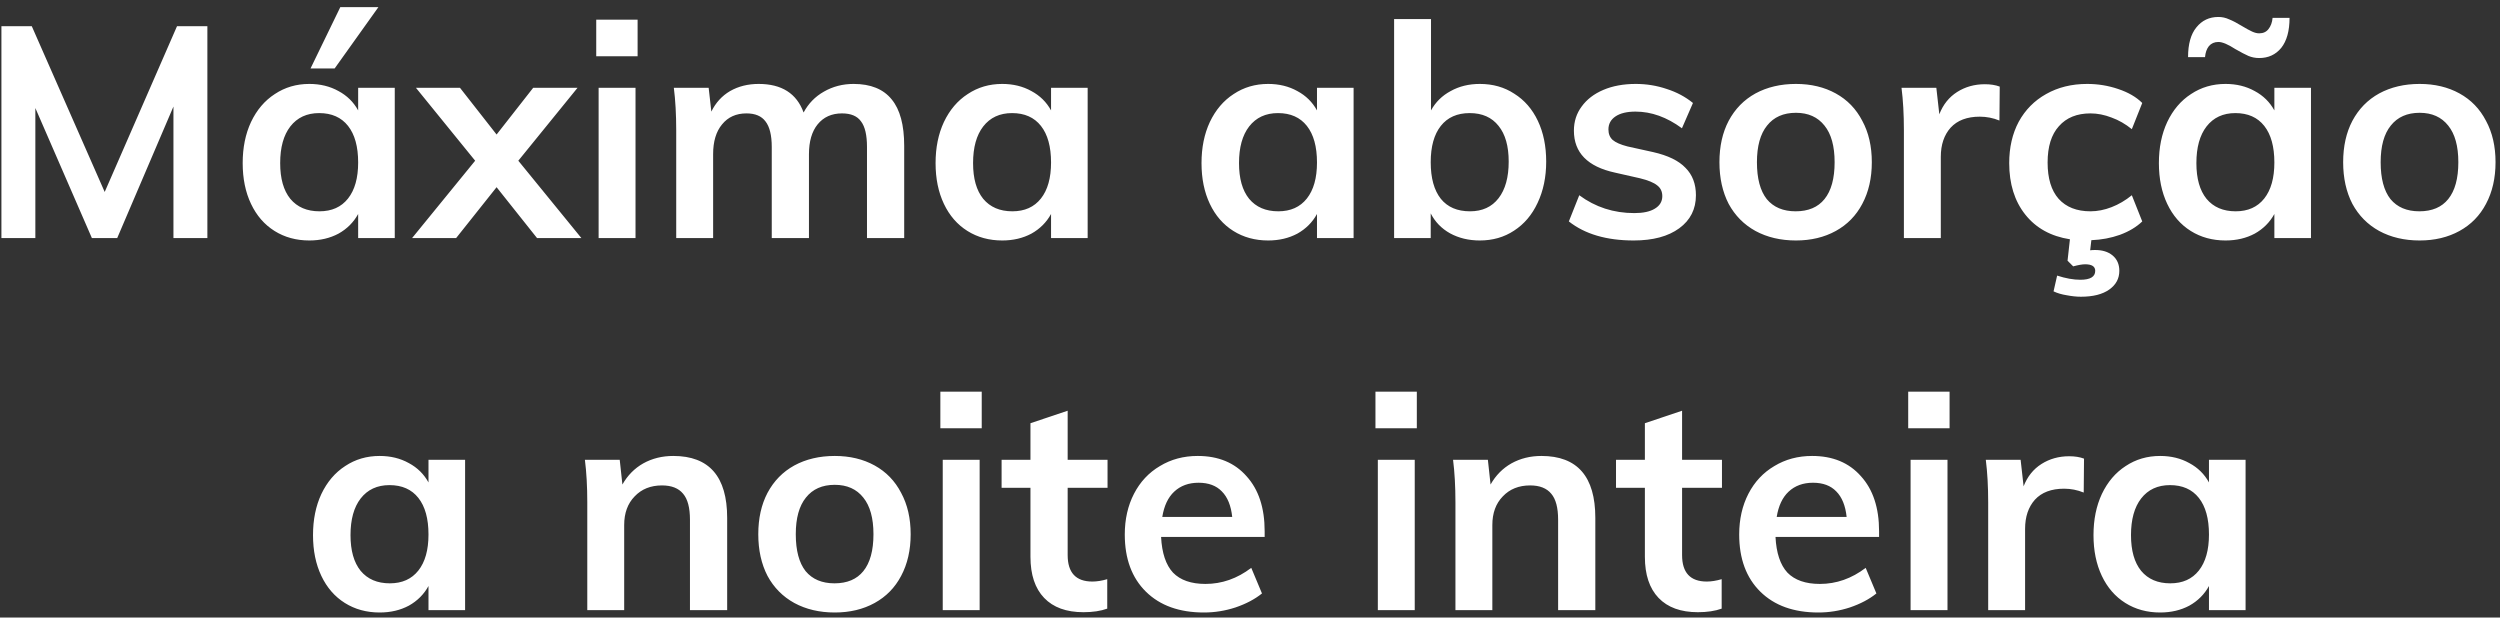 <svg width="336" height="83" viewBox="0 0 336 83" fill="none" xmlns="http://www.w3.org/2000/svg">
  <rect x="0" y="0" width="336" height="83" fill="#333333" stroke="none"/>
  <path d="M27.871 3.52V32H23.311V14.32L15.751 32H12.351L4.751 14.52V32H0.191V3.52H4.271L14.071 25.8L23.791 3.52H27.871ZM53.056 11.8V32H48.136V28.76C47.522 29.88 46.642 30.76 45.496 31.4C44.349 32.013 43.042 32.32 41.576 32.32C39.816 32.32 38.256 31.893 36.896 31.04C35.536 30.187 34.482 28.973 33.736 27.4C32.989 25.827 32.616 24 32.616 21.92C32.616 19.84 32.989 18 33.736 16.4C34.509 14.773 35.576 13.52 36.936 12.64C38.296 11.733 39.842 11.28 41.576 11.28C43.042 11.28 44.349 11.6 45.496 12.24C46.642 12.853 47.522 13.72 48.136 14.84V11.8H53.056ZM42.936 28.4C44.589 28.4 45.869 27.827 46.776 26.68C47.682 25.533 48.136 23.92 48.136 21.84C48.136 19.707 47.682 18.067 46.776 16.92C45.869 15.773 44.576 15.2 42.896 15.2C41.242 15.2 39.949 15.8 39.016 17C38.109 18.173 37.656 19.813 37.656 21.92C37.656 24 38.109 25.6 39.016 26.72C39.949 27.84 41.256 28.4 42.936 28.4ZM41.736 9.2L45.736 0.96H50.856L44.976 9.2H41.736ZM78.141 32H72.181L66.741 25.16L61.301 32H55.381L63.861 21.6L55.901 11.8H61.821L66.741 18.08L71.661 11.8H77.621L69.661 21.6L78.141 32ZM80.454 11.8H85.414V32H80.454V11.8ZM85.694 2.64V7.56H80.134V2.64H85.694ZM114.724 11.28C117.017 11.28 118.724 11.973 119.844 13.36C120.964 14.72 121.524 16.8 121.524 19.6V32H116.524V19.76C116.524 18.16 116.257 17.013 115.724 16.32C115.217 15.6 114.364 15.24 113.164 15.24C111.777 15.24 110.684 15.733 109.884 16.72C109.111 17.68 108.724 19.013 108.724 20.72V32H103.724V19.76C103.724 18.187 103.444 17.04 102.884 16.32C102.351 15.6 101.497 15.24 100.324 15.24C98.937 15.24 97.844 15.733 97.044 16.72C96.244 17.68 95.844 19.013 95.844 20.72V32H90.884V17.52C90.884 15.387 90.777 13.48 90.564 11.8H95.244L95.604 15C96.191 13.8 97.031 12.88 98.124 12.24C99.244 11.6 100.524 11.28 101.964 11.28C105.057 11.28 107.071 12.56 108.004 15.12C108.644 13.92 109.551 12.987 110.724 12.32C111.924 11.627 113.257 11.28 114.724 11.28ZM146.181 11.8V32H141.261V28.76C140.647 29.88 139.767 30.76 138.621 31.4C137.474 32.013 136.167 32.32 134.701 32.32C132.941 32.32 131.381 31.893 130.021 31.04C128.661 30.187 127.607 28.973 126.861 27.4C126.114 25.827 125.741 24 125.741 21.92C125.741 19.84 126.114 18 126.861 16.4C127.634 14.773 128.701 13.52 130.061 12.64C131.421 11.733 132.967 11.28 134.701 11.28C136.167 11.28 137.474 11.6 138.621 12.24C139.767 12.853 140.647 13.72 141.261 14.84V11.8H146.181ZM136.061 28.4C137.714 28.4 138.994 27.827 139.901 26.68C140.807 25.533 141.261 23.92 141.261 21.84C141.261 19.707 140.807 18.067 139.901 16.92C138.994 15.773 137.701 15.2 136.021 15.2C134.367 15.2 133.074 15.8 132.141 17C131.234 18.173 130.781 19.813 130.781 21.92C130.781 24 131.234 25.6 132.141 26.72C133.074 27.84 134.381 28.4 136.061 28.4ZM181.923 11.8V32H177.003V28.76C176.389 29.88 175.509 30.76 174.363 31.4C173.216 32.013 171.909 32.32 170.443 32.32C168.683 32.32 167.123 31.893 165.763 31.04C164.403 30.187 163.349 28.973 162.603 27.4C161.856 25.827 161.483 24 161.483 21.92C161.483 19.84 161.856 18 162.603 16.4C163.376 14.773 164.443 13.52 165.803 12.64C167.163 11.733 168.709 11.28 170.443 11.28C171.909 11.28 173.216 11.6 174.363 12.24C175.509 12.853 176.389 13.72 177.003 14.84V11.8H181.923ZM171.803 28.4C173.456 28.4 174.736 27.827 175.643 26.68C176.549 25.533 177.003 23.92 177.003 21.84C177.003 19.707 176.549 18.067 175.643 16.92C174.736 15.773 173.443 15.2 171.763 15.2C170.109 15.2 168.816 15.8 167.883 17C166.976 18.173 166.523 19.813 166.523 21.92C166.523 24 166.976 25.6 167.883 26.72C168.816 27.84 170.123 28.4 171.803 28.4ZM198.888 11.28C200.648 11.28 202.195 11.72 203.528 12.6C204.888 13.453 205.942 14.667 206.688 16.24C207.435 17.813 207.808 19.64 207.808 21.72C207.808 23.8 207.422 25.653 206.648 27.28C205.902 28.88 204.848 30.12 203.488 31C202.155 31.88 200.622 32.32 198.888 32.32C197.395 32.32 196.062 32 194.888 31.36C193.742 30.72 192.875 29.827 192.288 28.68V32H187.368V2.56H192.328V14.84C192.942 13.72 193.822 12.853 194.968 12.24C196.115 11.6 197.422 11.28 198.888 11.28ZM197.568 28.4C199.222 28.4 200.502 27.813 201.408 26.64C202.315 25.467 202.768 23.827 202.768 21.72C202.768 19.64 202.315 18.04 201.408 16.92C200.502 15.773 199.208 15.2 197.528 15.2C195.848 15.2 194.555 15.773 193.648 16.92C192.742 18.067 192.288 19.693 192.288 21.8C192.288 23.933 192.742 25.573 193.648 26.72C194.555 27.84 195.862 28.4 197.568 28.4ZM219.573 32.32C215.92 32.32 213.013 31.467 210.853 29.76L212.253 26.24C214.413 27.84 216.88 28.64 219.653 28.64C220.853 28.64 221.773 28.44 222.413 28.04C223.08 27.64 223.413 27.08 223.413 26.36C223.413 25.747 223.186 25.267 222.733 24.92C222.28 24.547 221.506 24.227 220.413 23.96L217.053 23.2C213.373 22.4 211.533 20.52 211.533 17.56C211.533 16.333 211.88 15.253 212.573 14.32C213.266 13.36 214.24 12.613 215.493 12.08C216.746 11.547 218.2 11.28 219.853 11.28C221.293 11.28 222.68 11.507 224.013 11.96C225.346 12.387 226.52 13.013 227.533 13.84L226.053 17.24C224.026 15.747 221.946 15 219.813 15C218.666 15 217.773 15.213 217.133 15.64C216.493 16.067 216.173 16.653 216.173 17.4C216.173 17.987 216.36 18.453 216.733 18.8C217.133 19.147 217.8 19.44 218.733 19.68L222.173 20.44C224.173 20.893 225.626 21.6 226.533 22.56C227.466 23.493 227.933 24.72 227.933 26.24C227.933 28.107 227.186 29.587 225.693 30.68C224.2 31.773 222.16 32.32 219.573 32.32ZM241.372 32.32C239.319 32.32 237.506 31.893 235.932 31.04C234.386 30.187 233.186 28.973 232.332 27.4C231.506 25.8 231.092 23.933 231.092 21.8C231.092 19.667 231.506 17.813 232.332 16.24C233.186 14.64 234.386 13.413 235.932 12.56C237.506 11.707 239.319 11.28 241.372 11.28C243.399 11.28 245.186 11.707 246.732 12.56C248.279 13.413 249.466 14.64 250.292 16.24C251.146 17.813 251.572 19.667 251.572 21.8C251.572 23.933 251.146 25.8 250.292 27.4C249.466 28.973 248.279 30.187 246.732 31.04C245.186 31.893 243.399 32.32 241.372 32.32ZM241.332 28.4C243.039 28.4 244.332 27.853 245.212 26.76C246.119 25.64 246.572 23.987 246.572 21.8C246.572 19.64 246.119 18 245.212 16.88C244.306 15.733 243.026 15.16 241.372 15.16C239.692 15.16 238.399 15.733 237.492 16.88C236.586 18 236.132 19.64 236.132 21.8C236.132 23.987 236.572 25.64 237.452 26.76C238.359 27.853 239.652 28.4 241.332 28.4ZM266.764 11.32C267.537 11.32 268.204 11.427 268.764 11.64L268.724 16.2C267.871 15.853 266.991 15.68 266.084 15.68C264.377 15.68 263.071 16.173 262.164 17.16C261.284 18.147 260.844 19.453 260.844 21.08V32H255.884V17.52C255.884 15.387 255.777 13.48 255.564 11.8H260.244L260.644 15.36C261.151 14.053 261.951 13.053 263.044 12.36C264.137 11.667 265.377 11.32 266.764 11.32ZM287.918 29.76C287.144 30.507 286.144 31.107 284.918 31.56C283.718 31.987 282.438 32.227 281.078 32.28L280.918 33.64C281.078 33.613 281.304 33.6 281.598 33.6C282.558 33.6 283.331 33.84 283.918 34.32C284.531 34.827 284.838 35.52 284.838 36.4C284.838 37.44 284.384 38.28 283.478 38.92C282.571 39.56 281.304 39.88 279.678 39.88C279.091 39.88 278.451 39.813 277.758 39.68C277.091 39.573 276.504 39.4 275.998 39.16L276.478 37.04C277.624 37.413 278.664 37.6 279.598 37.6C280.931 37.6 281.598 37.2 281.598 36.4C281.598 35.813 281.144 35.52 280.238 35.52C279.864 35.52 279.331 35.613 278.638 35.8L277.878 35.04L278.198 32.16C275.638 31.76 273.638 30.653 272.198 28.84C270.758 27.027 270.038 24.72 270.038 21.92C270.038 19.813 270.464 17.96 271.318 16.36C272.198 14.76 273.424 13.52 274.998 12.64C276.598 11.733 278.438 11.28 280.518 11.28C281.958 11.28 283.344 11.507 284.678 11.96C286.038 12.413 287.118 13.04 287.918 13.84L286.518 17.36C285.664 16.667 284.758 16.147 283.798 15.8C282.838 15.427 281.891 15.24 280.958 15.24C279.144 15.24 277.731 15.813 276.718 16.96C275.704 18.08 275.198 19.707 275.198 21.84C275.198 23.973 275.691 25.6 276.678 26.72C277.691 27.84 279.118 28.4 280.958 28.4C281.891 28.4 282.838 28.213 283.798 27.84C284.758 27.467 285.664 26.933 286.518 26.24L287.918 29.76ZM310.595 11.8V32H305.675V28.76C305.061 29.88 304.181 30.76 303.035 31.4C301.888 32.013 300.581 32.32 299.115 32.32C297.355 32.32 295.795 31.893 294.435 31.04C293.075 30.187 292.021 28.973 291.275 27.4C290.528 25.827 290.155 24 290.155 21.92C290.155 19.84 290.528 18 291.275 16.4C292.048 14.773 293.115 13.52 294.475 12.64C295.835 11.733 297.381 11.28 299.115 11.28C300.581 11.28 301.888 11.6 303.035 12.24C304.181 12.853 305.061 13.72 305.675 14.84V11.8H310.595ZM300.475 28.4C302.128 28.4 303.408 27.827 304.315 26.68C305.221 25.533 305.675 23.92 305.675 21.84C305.675 19.707 305.221 18.067 304.315 16.92C303.408 15.773 302.115 15.2 300.435 15.2C298.781 15.2 297.488 15.8 296.555 17C295.648 18.173 295.195 19.813 295.195 21.92C295.195 24 295.648 25.6 296.555 26.72C297.488 27.84 298.795 28.4 300.475 28.4ZM294.075 7.68C294.075 5.92 294.448 4.587 295.195 3.68C295.941 2.747 296.928 2.28 298.155 2.28C298.661 2.28 299.141 2.387 299.595 2.6C300.075 2.787 300.661 3.093 301.355 3.52C301.888 3.84 302.328 4.08 302.675 4.24C303.021 4.4 303.341 4.48 303.635 4.48C304.168 4.48 304.581 4.293 304.875 3.92C305.195 3.52 305.381 3.013 305.435 2.4H307.715C307.715 4.16 307.341 5.507 306.595 6.44C305.848 7.347 304.861 7.8 303.635 7.8C303.128 7.8 302.648 7.707 302.195 7.52C301.768 7.333 301.181 7.027 300.435 6.6C299.448 5.96 298.688 5.64 298.155 5.64C297.621 5.64 297.195 5.827 296.875 6.2C296.581 6.573 296.408 7.067 296.355 7.68H294.075ZM325.2 32.32C323.147 32.32 321.334 31.893 319.76 31.04C318.214 30.187 317.014 28.973 316.16 27.4C315.334 25.8 314.92 23.933 314.92 21.8C314.92 19.667 315.334 17.813 316.16 16.24C317.014 14.64 318.214 13.413 319.76 12.56C321.334 11.707 323.147 11.28 325.2 11.28C327.227 11.28 329.014 11.707 330.56 12.56C332.107 13.413 333.294 14.64 334.12 16.24C334.974 17.813 335.4 19.667 335.4 21.8C335.4 23.933 334.974 25.8 334.12 27.4C333.294 28.973 332.107 30.187 330.56 31.04C329.014 31.893 327.227 32.32 325.2 32.32ZM325.16 28.4C326.867 28.4 328.16 27.853 329.04 26.76C329.947 25.64 330.4 23.987 330.4 21.8C330.4 19.64 329.947 18 329.04 16.88C328.134 15.733 326.854 15.16 325.2 15.16C323.52 15.16 322.227 15.733 321.32 16.88C320.414 18 319.96 19.64 319.96 21.8C319.96 23.987 320.4 25.64 321.28 26.76C322.187 27.853 323.48 28.4 325.16 28.4ZM62.509 61.8V82H57.589V78.76C56.975 79.88 56.095 80.76 54.949 81.4C53.802 82.013 52.495 82.32 51.029 82.32C49.269 82.32 47.709 81.893 46.349 81.04C44.989 80.187 43.935 78.973 43.189 77.4C42.442 75.827 42.069 74 42.069 71.92C42.069 69.84 42.442 68 43.189 66.4C43.962 64.773 45.029 63.52 46.389 62.64C47.749 61.733 49.295 61.28 51.029 61.28C52.495 61.28 53.802 61.6 54.949 62.24C56.095 62.853 56.975 63.72 57.589 64.84V61.8H62.509ZM52.389 78.4C54.042 78.4 55.322 77.827 56.229 76.68C57.135 75.533 57.589 73.92 57.589 71.84C57.589 69.707 57.135 68.067 56.229 66.92C55.322 65.773 54.029 65.2 52.349 65.2C50.695 65.2 49.402 65.8 48.469 67C47.562 68.173 47.109 69.813 47.109 71.92C47.109 74 47.562 75.6 48.469 76.72C49.402 77.84 50.709 78.4 52.389 78.4ZM90.491 61.28C95.318 61.28 97.731 64.053 97.731 69.6V82H92.731V69.84C92.731 68.24 92.424 67.08 91.811 66.36C91.198 65.613 90.251 65.24 88.971 65.24C87.451 65.24 86.224 65.733 85.291 66.72C84.358 67.68 83.891 68.96 83.891 70.56V82H78.931V67.52C78.931 65.387 78.824 63.48 78.611 61.8H83.291L83.651 65.12C84.344 63.893 85.278 62.947 86.451 62.28C87.651 61.613 88.998 61.28 90.491 61.28ZM112.193 82.32C110.139 82.32 108.326 81.893 106.753 81.04C105.206 80.187 104.006 78.973 103.153 77.4C102.326 75.8 101.913 73.933 101.913 71.8C101.913 69.667 102.326 67.813 103.153 66.24C104.006 64.64 105.206 63.413 106.753 62.56C108.326 61.707 110.139 61.28 112.193 61.28C114.219 61.28 116.006 61.707 117.553 62.56C119.099 63.413 120.286 64.64 121.113 66.24C121.966 67.813 122.393 69.667 122.393 71.8C122.393 73.933 121.966 75.8 121.113 77.4C120.286 78.973 119.099 80.187 117.553 81.04C116.006 81.893 114.219 82.32 112.193 82.32ZM112.153 78.4C113.859 78.4 115.153 77.853 116.033 76.76C116.939 75.64 117.393 73.987 117.393 71.8C117.393 69.64 116.939 68 116.033 66.88C115.126 65.733 113.846 65.16 112.193 65.16C110.513 65.16 109.219 65.733 108.313 66.88C107.406 68 106.953 69.64 106.953 71.8C106.953 73.987 107.393 75.64 108.273 76.76C109.179 77.853 110.473 78.4 112.153 78.4ZM126.704 61.8H131.664V82H126.704V61.8ZM131.944 52.64V57.56H126.384V52.64H131.944ZM143.494 65.56V74.6C143.494 76.973 144.601 78.16 146.814 78.16C147.427 78.16 148.094 78.053 148.814 77.84V81.8C147.934 82.12 146.867 82.28 145.614 82.28C143.321 82.28 141.561 81.64 140.334 80.36C139.107 79.08 138.494 77.24 138.494 74.84V65.56H134.614V61.8H138.494V56.88L143.494 55.2V61.8H148.854V65.56H143.494ZM169.97 72.16H156.05C156.157 74.32 156.69 75.92 157.65 76.96C158.637 77.973 160.09 78.48 162.01 78.48C164.224 78.48 166.277 77.76 168.17 76.32L169.61 79.76C168.65 80.533 167.464 81.16 166.05 81.64C164.664 82.093 163.25 82.32 161.81 82.32C158.504 82.32 155.904 81.387 154.01 79.52C152.117 77.653 151.17 75.093 151.17 71.84C151.17 69.787 151.584 67.96 152.41 66.36C153.237 64.76 154.397 63.52 155.89 62.64C157.384 61.733 159.077 61.28 160.97 61.28C163.744 61.28 165.93 62.187 167.53 64C169.157 65.787 169.97 68.253 169.97 71.4V72.16ZM161.09 64.88C159.757 64.88 158.664 65.28 157.81 66.08C156.984 66.853 156.45 67.987 156.21 69.48H165.61C165.45 67.96 164.984 66.813 164.21 66.04C163.464 65.267 162.424 64.88 161.09 64.88ZM185.181 61.8H190.141V82H185.181V61.8ZM190.421 52.64V57.56H184.861V52.64H190.421ZM207.171 61.28C211.997 61.28 214.411 64.053 214.411 69.6V82H209.411V69.84C209.411 68.24 209.104 67.08 208.491 66.36C207.877 65.613 206.931 65.24 205.651 65.24C204.131 65.24 202.904 65.733 201.971 66.72C201.037 67.68 200.571 68.96 200.571 70.56V82H195.611V67.52C195.611 65.387 195.504 63.48 195.291 61.8H199.971L200.331 65.12C201.024 63.893 201.957 62.947 203.131 62.28C204.331 61.613 205.677 61.28 207.171 61.28ZM226.072 65.56V74.6C226.072 76.973 227.179 78.16 229.392 78.16C230.006 78.16 230.672 78.053 231.392 77.84V81.8C230.512 82.12 229.446 82.28 228.192 82.28C225.899 82.28 224.139 81.64 222.912 80.36C221.686 79.08 221.072 77.24 221.072 74.84V65.56H217.192V61.8H221.072V56.88L226.072 55.2V61.8H231.432V65.56H226.072ZM252.548 72.16H238.628C238.735 74.32 239.268 75.92 240.228 76.96C241.215 77.973 242.668 78.48 244.588 78.48C246.802 78.48 248.855 77.76 250.748 76.32L252.188 79.76C251.228 80.533 250.042 81.16 248.628 81.64C247.242 82.093 245.828 82.32 244.388 82.32C241.082 82.32 238.482 81.387 236.588 79.52C234.695 77.653 233.748 75.093 233.748 71.84C233.748 69.787 234.162 67.96 234.988 66.36C235.815 64.76 236.975 63.52 238.468 62.64C239.962 61.733 241.655 61.28 243.548 61.28C246.322 61.28 248.508 62.187 250.108 64C251.735 65.787 252.548 68.253 252.548 71.4V72.16ZM243.668 64.88C242.335 64.88 241.242 65.28 240.388 66.08C239.562 66.853 239.028 67.987 238.788 69.48H248.188C248.028 67.96 247.562 66.813 246.788 66.04C246.042 65.267 245.002 64.88 243.668 64.88ZM256.783 61.8H261.743V82H256.783V61.8ZM262.023 52.64V57.56H256.463V52.64H262.023ZM278.092 61.32C278.866 61.32 279.532 61.427 280.092 61.64L280.052 66.2C279.199 65.853 278.319 65.68 277.412 65.68C275.706 65.68 274.399 66.173 273.492 67.16C272.612 68.147 272.172 69.453 272.172 71.08V82H267.212V67.52C267.212 65.387 267.106 63.48 266.892 61.8H271.572L271.972 65.36C272.479 64.053 273.279 63.053 274.372 62.36C275.466 61.667 276.706 61.32 278.092 61.32ZM301.806 61.8V82H296.886V78.76C296.272 79.88 295.392 80.76 294.246 81.4C293.099 82.013 291.792 82.32 290.326 82.32C288.566 82.32 287.006 81.893 285.646 81.04C284.286 80.187 283.232 78.973 282.486 77.4C281.739 75.827 281.366 74 281.366 71.92C281.366 69.84 281.739 68 282.486 66.4C283.259 64.773 284.326 63.52 285.686 62.64C287.046 61.733 288.592 61.28 290.326 61.28C291.792 61.28 293.099 61.6 294.246 62.24C295.392 62.853 296.272 63.72 296.886 64.84V61.8H301.806ZM291.686 78.4C293.339 78.4 294.619 77.827 295.526 76.68C296.432 75.533 296.886 73.92 296.886 71.84C296.886 69.707 296.432 68.067 295.526 66.92C294.619 65.773 293.326 65.2 291.646 65.2C289.992 65.2 288.699 65.8 287.766 67C286.859 68.173 286.406 69.813 286.406 71.92C286.406 74 286.859 75.6 287.766 76.72C288.699 77.84 290.006 78.4 291.686 78.4Z" fill="white"/>
</svg>
